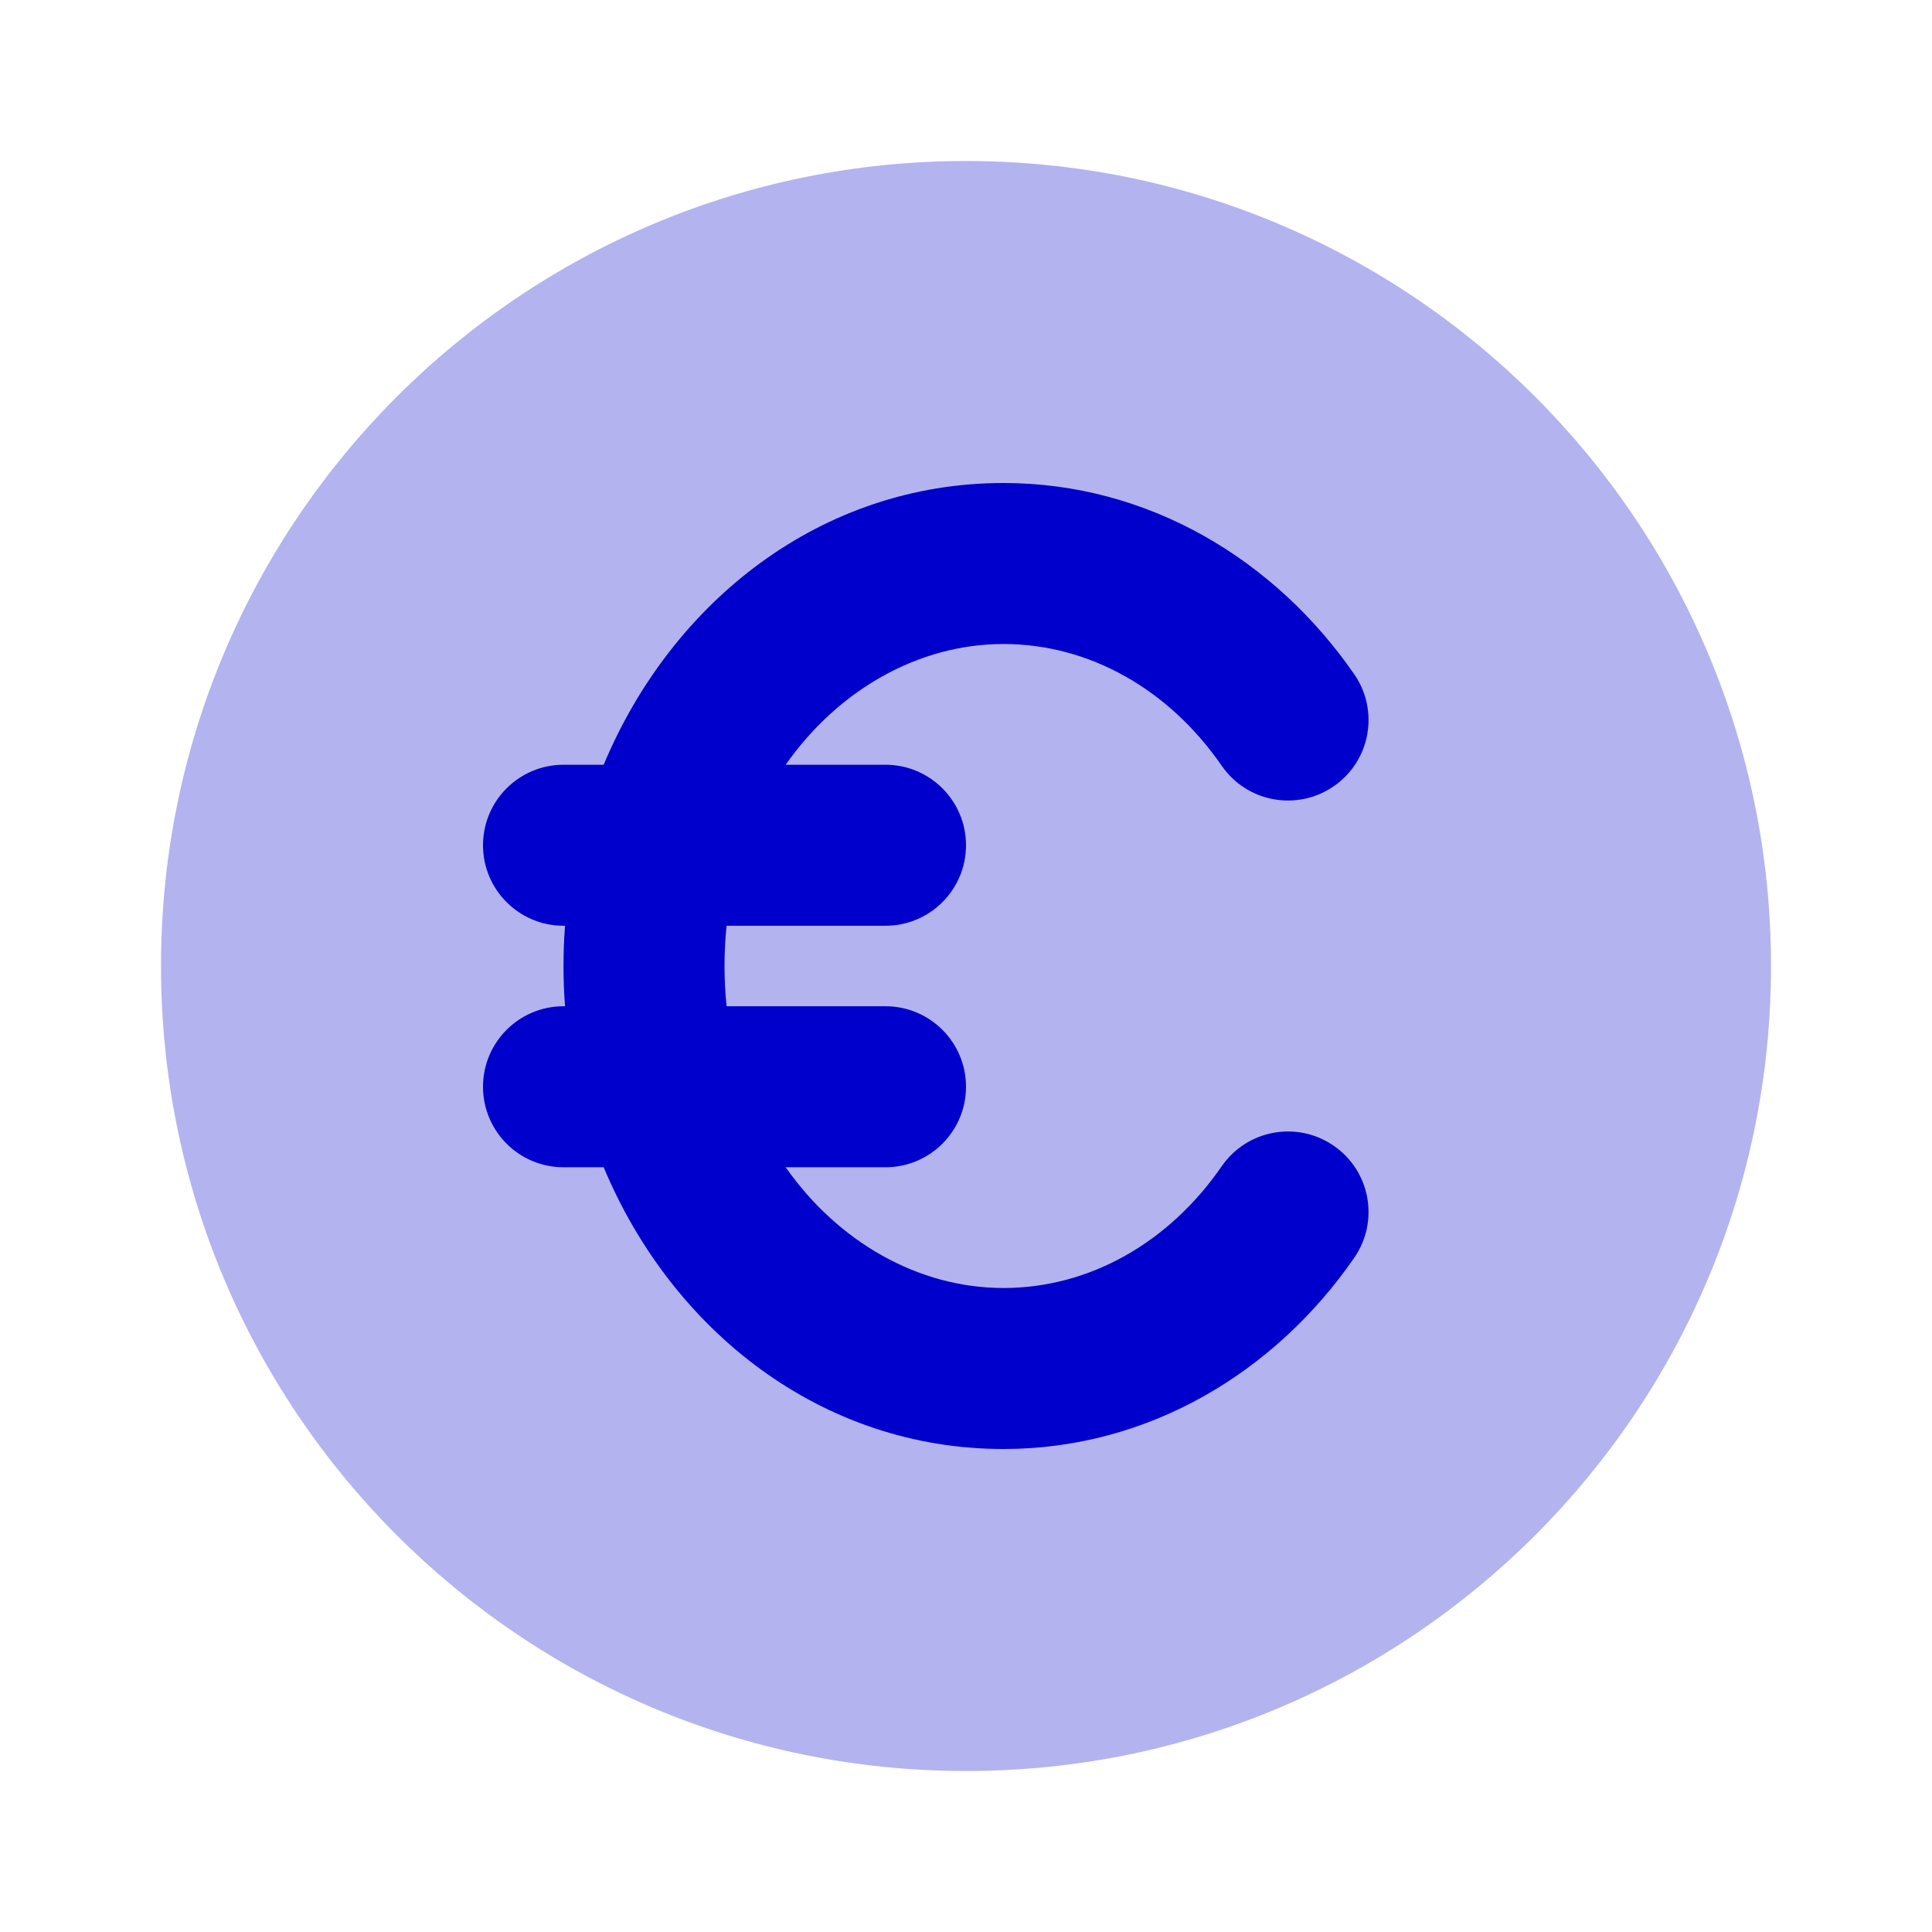 <svg width="24" height="24" viewBox="0 0 24 24" fill="none" xmlns="http://www.w3.org/2000/svg">
<path opacity="0.3" fill-rule="evenodd" clip-rule="evenodd" d="M12 22C17.523 22 22 17.523 22 12C22 6.477 17.523 2 12 2C6.477 2 2 6.477 2 12C2 17.523 6.477 22 12 22Z" fill="#0000CC"/>
<path fill-rule="evenodd" clip-rule="evenodd" d="M9 12C9 11.83 9.009 11.663 9.026 11.5H11C11.552 11.5 12 11.052 12 10.5C12 9.948 11.552 9.5 11 9.5H9.76C10.413 8.568 11.413 8 12.465 8C13.533 8 14.522 8.564 15.177 9.513C15.491 9.967 16.114 10.081 16.568 9.767C17.023 9.454 17.137 8.831 16.823 8.376C15.845 6.96 14.274 6 12.465 6C10.202 6 8.347 7.47 7.499 9.5H7C6.448 9.5 6 9.948 6 10.5C6 11.052 6.448 11.5 7 11.5H7.019C7.006 11.665 7 11.832 7 12C7 12.168 7.006 12.335 7.019 12.5H7C6.448 12.5 6 12.948 6 13.5C6 14.052 6.448 14.5 7 14.5H7.499C8.347 16.53 10.202 18 12.465 18C14.274 18 15.845 17.04 16.823 15.624C17.137 15.169 17.023 14.546 16.568 14.233C16.114 13.919 15.491 14.033 15.177 14.487C14.522 15.437 13.533 16 12.465 16C11.413 16 10.413 15.432 9.76 14.5H11C11.552 14.5 12 14.052 12 13.5C12 12.948 11.552 12.5 11 12.5H9.026C9.009 12.337 9 12.17 9 12Z" fill="#0000CC"/>
</svg>
